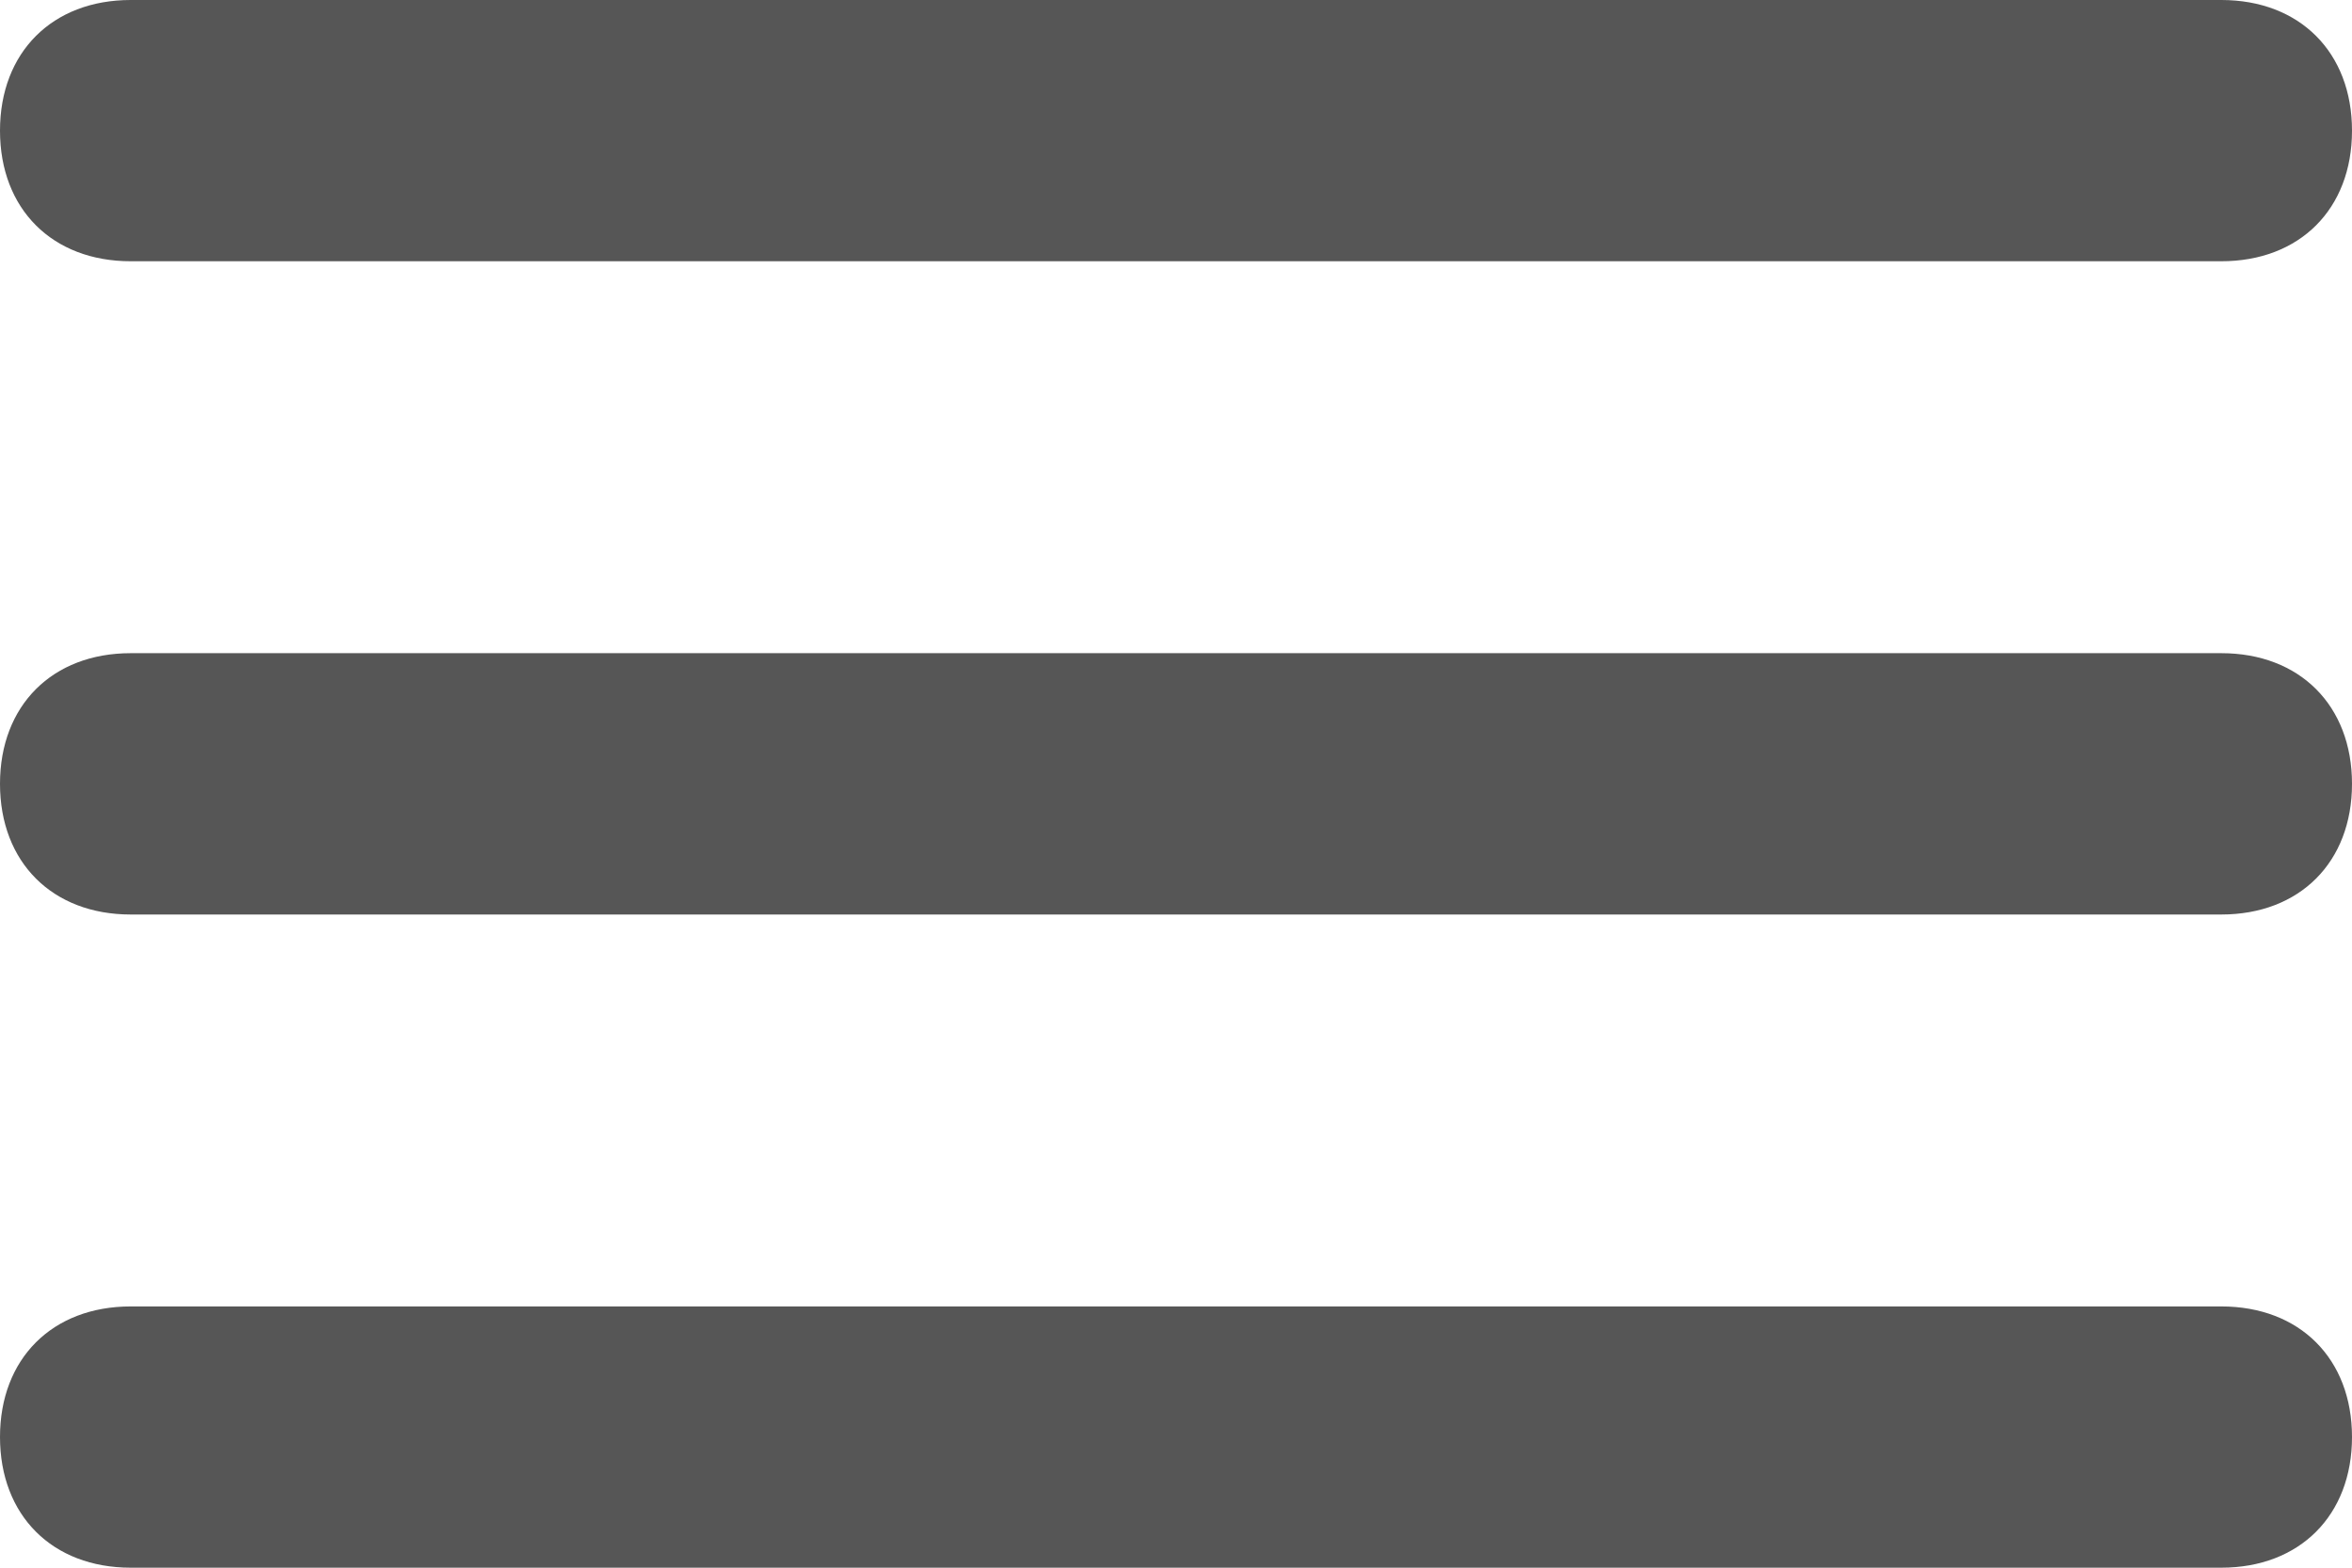 <svg width="30" height="20" viewBox="0 0 30 20" fill="none" xmlns="http://www.w3.org/2000/svg">
<path d="M28.333 8.333H1.667C0.667 8.333 0 9 0 10C0 11 0.667 11.667 1.667 11.667H28.333C29.333 11.667 30 11 30 10C30 9 29.333 8.333 28.333 8.333ZM1.667 3.333H28.333C29.333 3.333 30 2.667 30 1.667C30 0.667 29.333 0 28.333 0H1.667C0.667 0 0 0.667 0 1.667C0 2.667 0.667 3.333 1.667 3.333ZM28.333 16.667H1.667C0.667 16.667 0 17.333 0 18.333C0 19.333 0.667 20 1.667 20H28.333C29.333 20 30 19.333 30 18.333C30 17.333 29.333 16.667 28.333 16.667Z" fill="#565656"/>
</svg>

